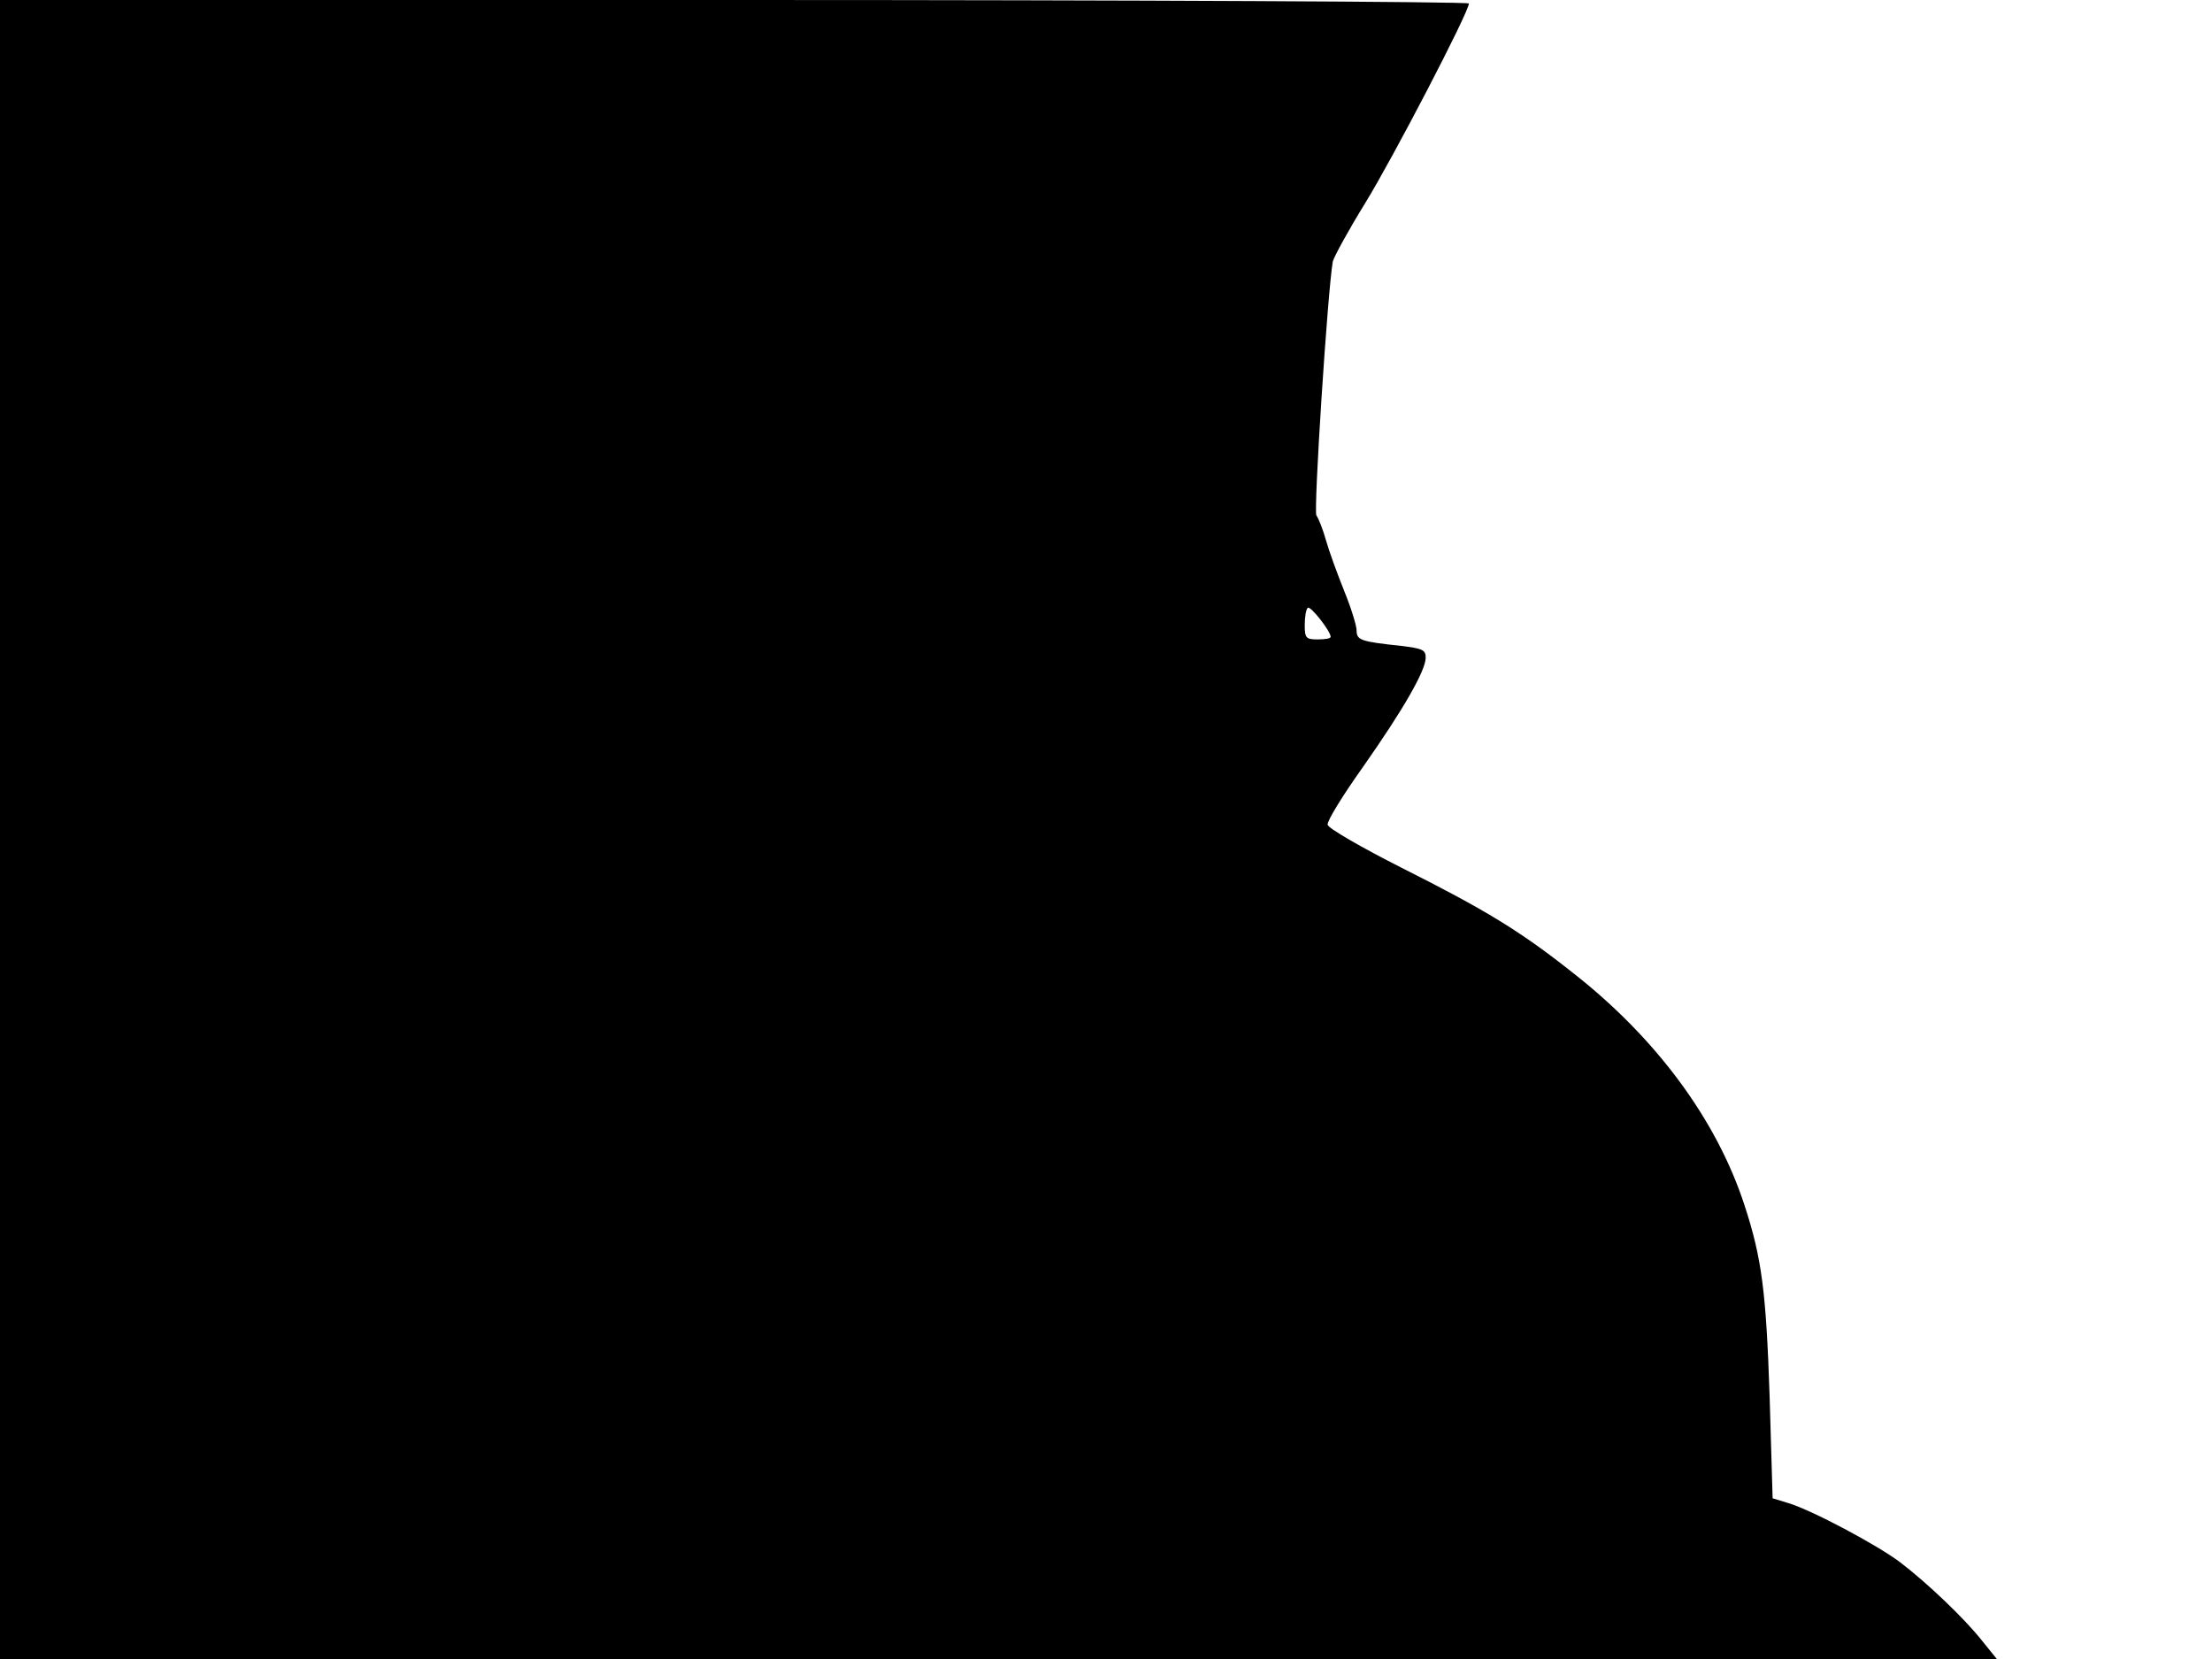 <svg xmlns="http://www.w3.org/2000/svg" width="682.667" height="512" version="1.0" viewBox="0 0 512 384"><path d="M0 192v192h462.2l-3.4-4.2c-4-5.1-12.7-13.4-19-18.2-5.3-4-20.5-12.1-25.9-13.7l-3.6-1.1-.7-23.7c-.8-24-1.8-31.9-5.8-44.1-6.4-19.7-20.4-38.7-39.7-53.8-12.1-9.6-20.1-14.5-39.6-24.3-9.3-4.7-17.1-9.2-17.2-10-.2-.8 3.5-6.8 8.2-13.4 9.4-13.4 14.5-22.3 14.5-25.3 0-1.8-.8-2.1-5.7-2.7-9.3-1-10.3-1.3-10.3-3.6 0-1.1-1.3-5.3-2.9-9.2-1.6-4-3.5-9.2-4.2-11.7s-1.7-5-2.2-5.7c-.7-1 2.6-52 3.8-58.8.3-1.1 3.6-7.2 7.5-13.5 6.4-10.4 24-44.2 24-46.2 0-.4-76.5-.8-170-.8H0zm308-44.6c0 .4-1.3.6-3 .6-2.7 0-3-.3-3-3.3 0-1.9.3-3.7.7-4 .6-.6 5.3 5.4 5.3 6.7"/></svg>